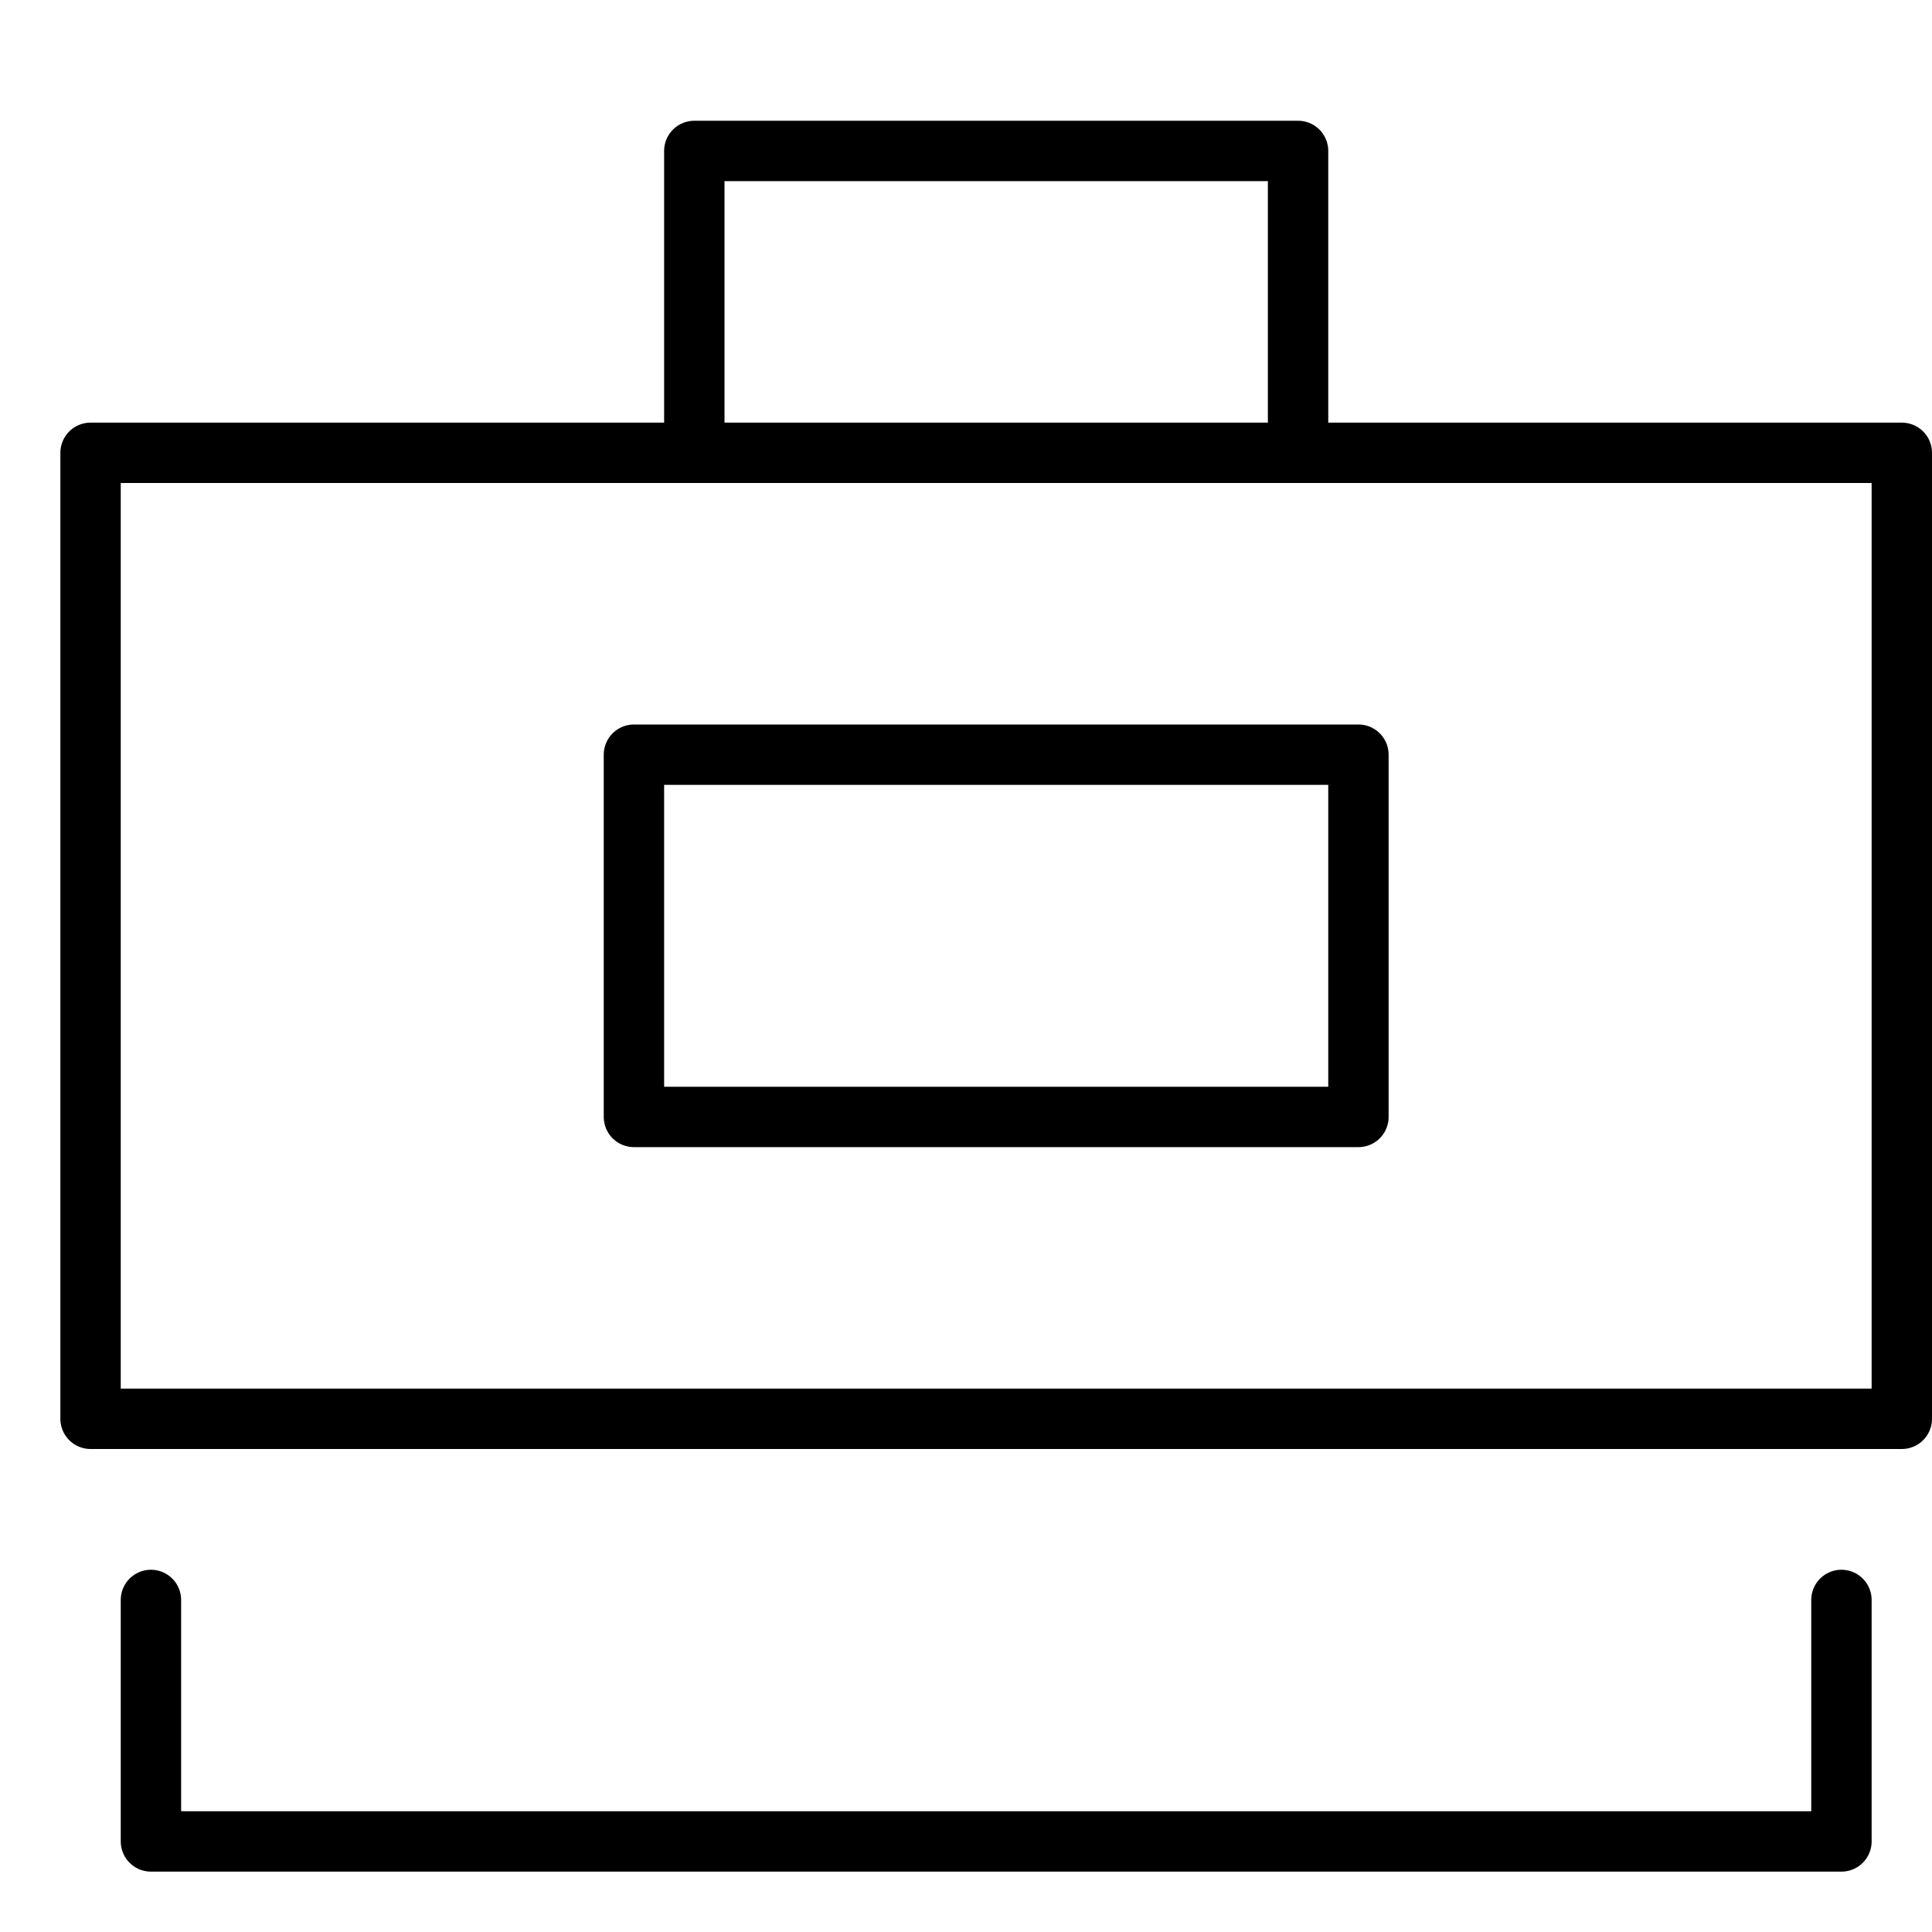 <svg xmlns="http://www.w3.org/2000/svg" viewBox="0 0 32 32"><title>briefcase 26</title><g stroke-linecap="round" stroke-width="1" fill="none" stroke="#000000" stroke-linejoin="round" class="nc-icon-wrapper" transform="translate(0.5 0.5)"><polyline points=" 11,7 11,2 21,2 21,7 " stroke="#000000"></polyline> <rect x="1" y="7" width="30" height="16"></rect> <polyline points="30,26 30,30 2,30 2,26 "></polyline> <rect x="10" y="12" width="12" height="6" stroke="#000000"></rect></g></svg>